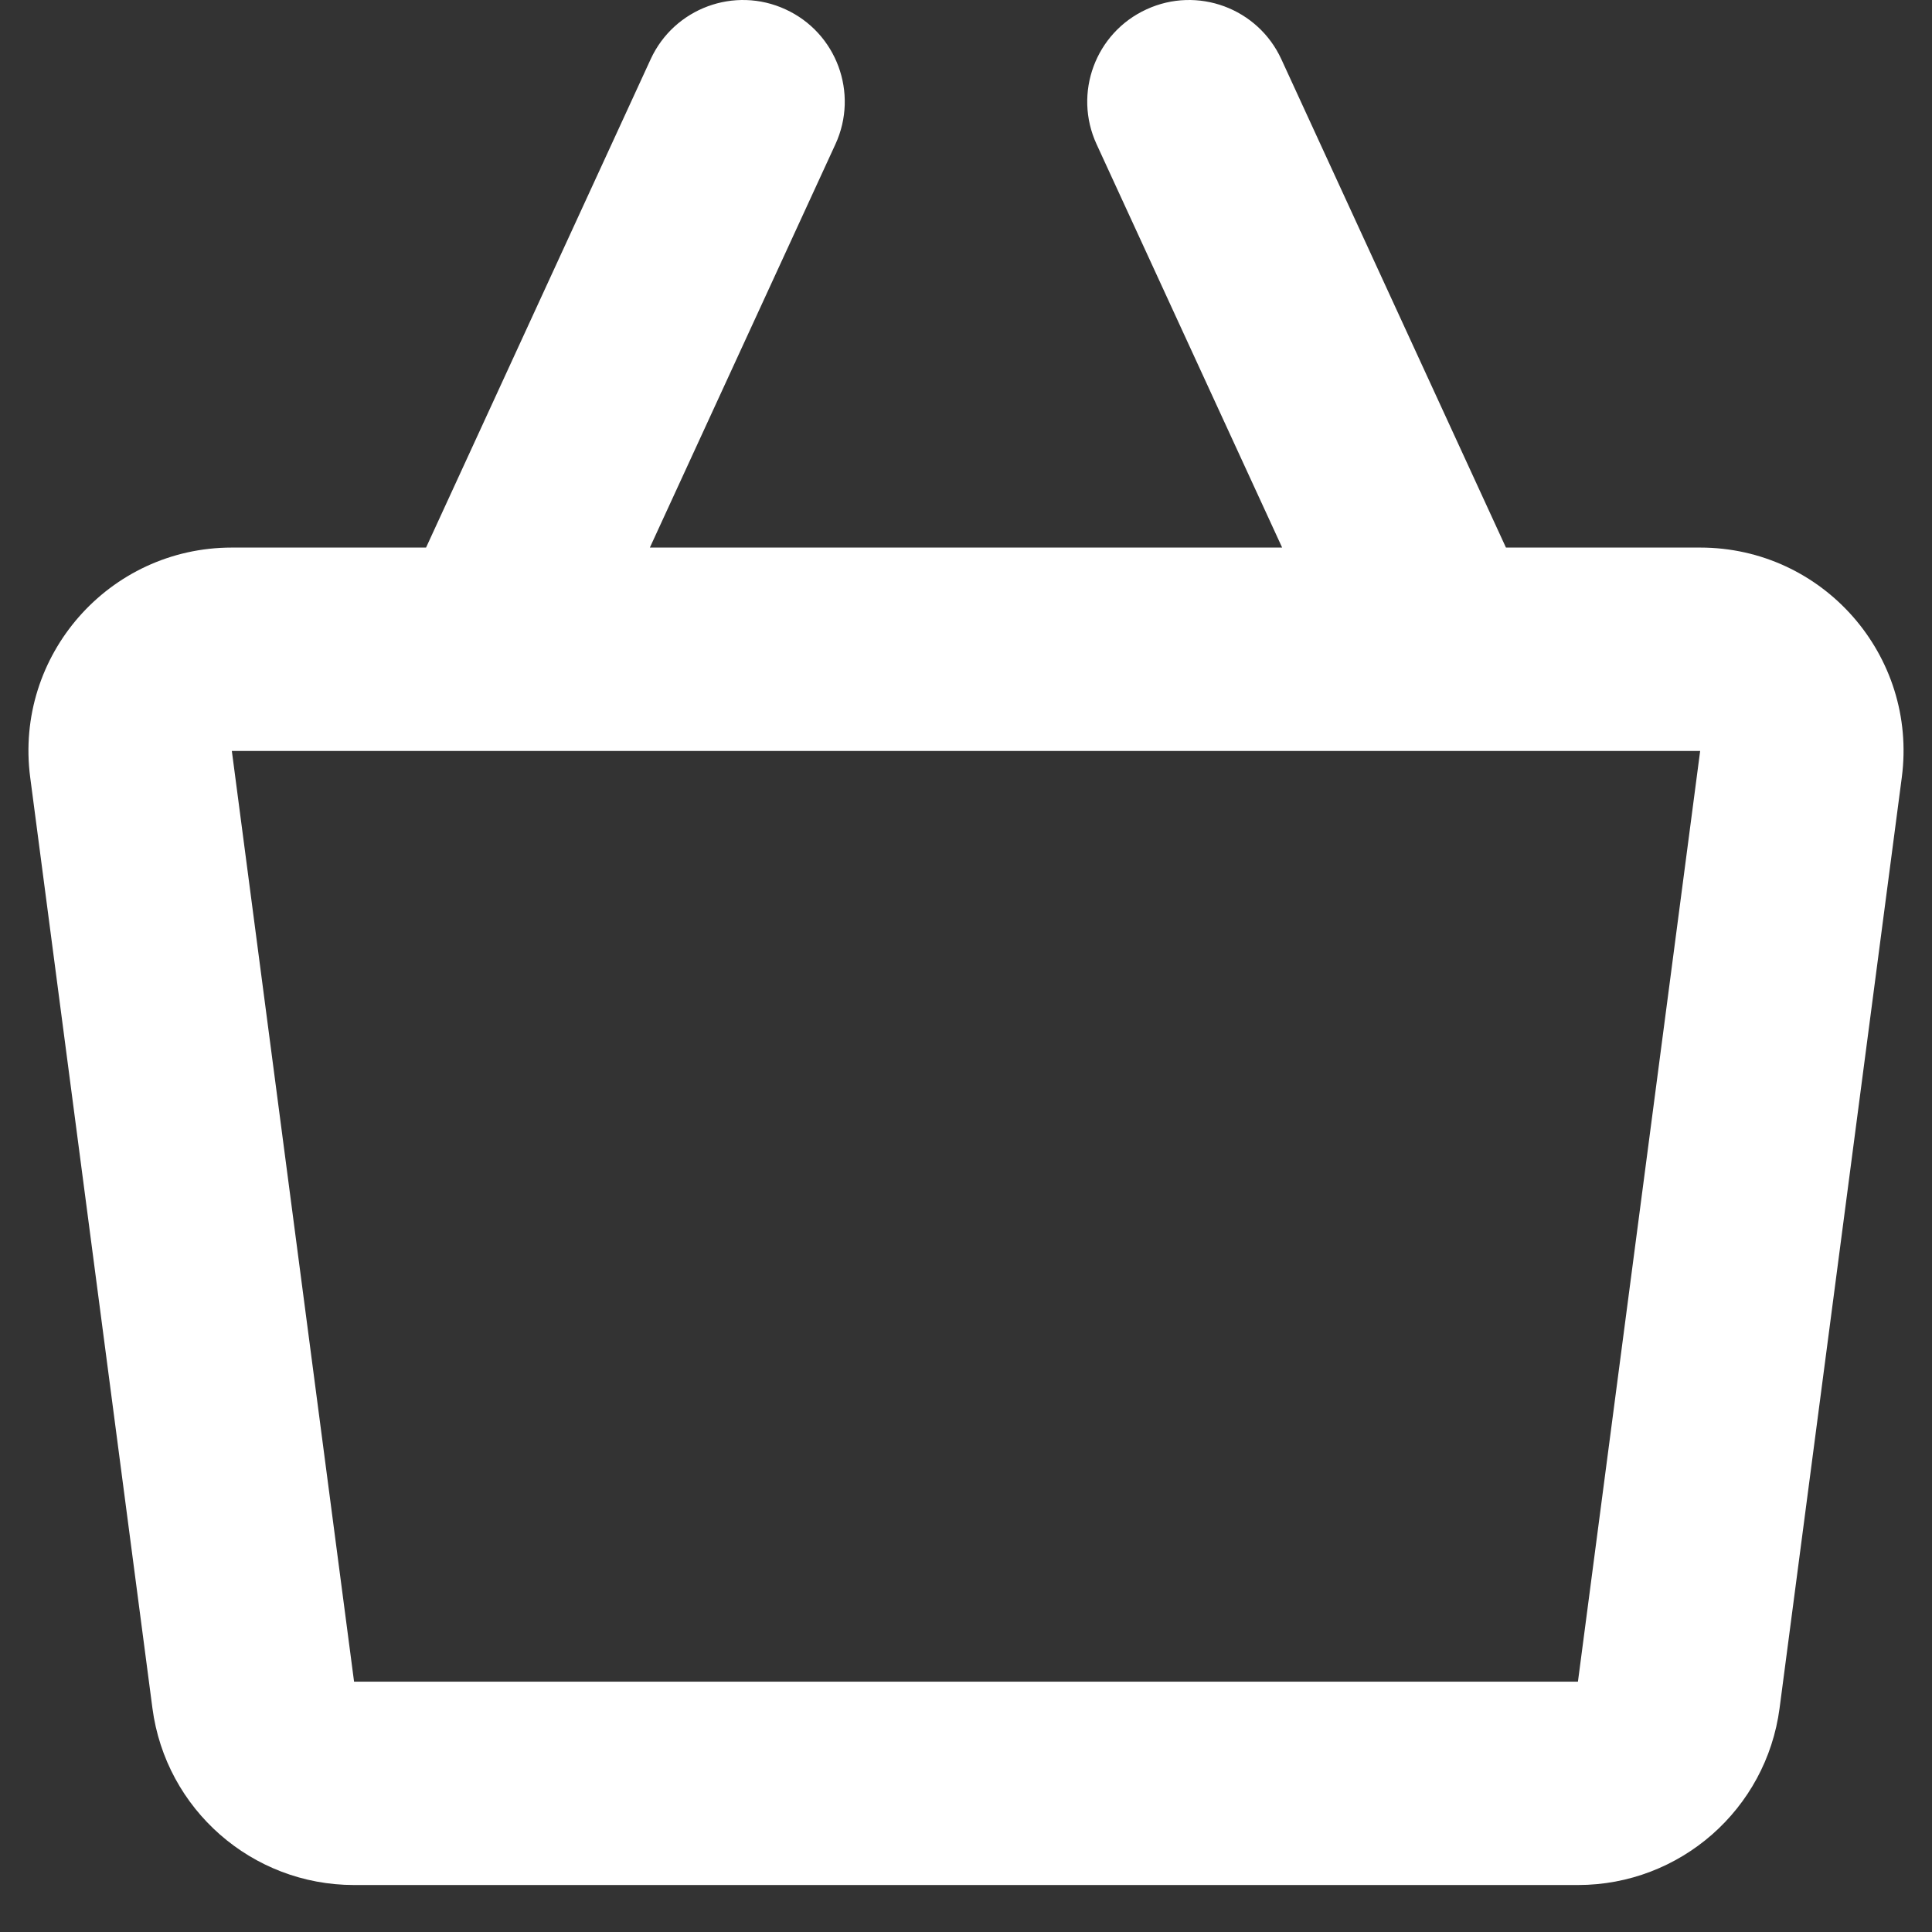 <svg width="19" height="19" viewBox="0 0 19 19" fill="none" xmlns="http://www.w3.org/2000/svg">
<rect x="0" y="0" width="19" height="19" fill="#333333" stroke="none"/>
<path fill-rule="evenodd" clip-rule="evenodd" d="M7.725 0.092C8.227 0.322 8.447 0.916 8.216 1.418L6.391 5.385H12.609L10.784 1.418C10.553 0.916 10.773 0.322 11.275 0.092C11.776 -0.139 12.37 0.08 12.601 0.582L14.81 5.385H16.72C17.928 5.385 18.86 6.447 18.703 7.645L17.501 16.799C17.37 17.794 16.522 18.538 15.518 18.538H3.482C2.478 18.538 1.63 17.794 1.499 16.799L0.297 7.645C0.14 6.447 1.072 5.385 2.28 5.385H4.19L6.399 0.582C6.63 0.08 7.224 -0.139 7.725 0.092ZM2.28 7.385H16.72L15.518 16.538H3.482L2.28 7.385Z" fill="white"/>
</svg>
